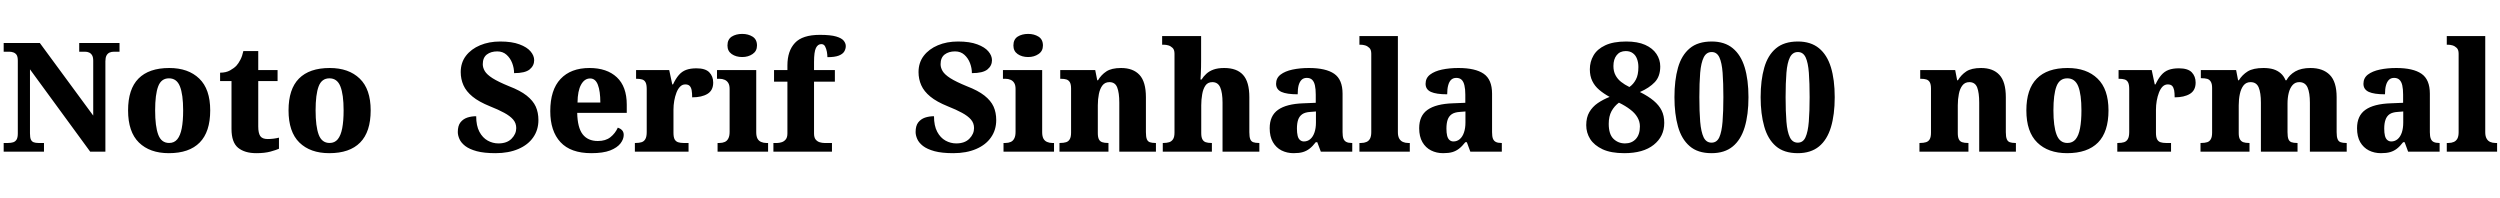 <svg xmlns="http://www.w3.org/2000/svg" xmlns:xlink="http://www.w3.org/1999/xlink" width="394.488" height="31.296"><path fill="black" d="M6.94 23.93L0.58 23.93L0.58 22.56L1.27 22.56Q1.73 22.56 2.08 22.45Q2.42 22.34 2.62 22.02Q2.81 21.70 2.81 21.05L2.81 21.05L2.81 9.58Q2.81 8.95 2.62 8.66Q2.42 8.38 2.11 8.27Q1.80 8.16 1.46 8.16L1.46 8.16L0.58 8.16L0.58 6.79L6.29 6.79L14.71 18.24L14.71 9.58Q14.71 9.02 14.53 8.72Q14.35 8.42 14.06 8.29Q13.78 8.16 13.42 8.16L13.42 8.16L12.50 8.16L12.50 6.79L18.86 6.79L18.86 8.16L17.98 8.16Q17.57 8.16 17.27 8.30Q16.97 8.45 16.80 8.77Q16.63 9.10 16.63 9.67L16.63 9.67L16.63 23.93L14.23 23.93L4.73 10.94L4.73 21.05Q4.73 21.70 4.87 22.02Q5.02 22.34 5.32 22.45Q5.62 22.56 6.05 22.56L6.05 22.56L6.94 22.56L6.94 23.93ZM26.64 24.17L26.64 24.17Q23.64 24.17 21.92 22.49Q20.21 20.81 20.21 17.42L20.21 17.42Q20.21 14.06 21.85 12.40Q23.50 10.73 26.71 10.73L26.71 10.73Q29.71 10.73 31.44 12.40Q33.17 14.06 33.17 17.42L33.17 17.42Q33.17 20.81 31.51 22.49Q29.86 24.17 26.64 24.17ZM26.69 22.56L26.69 22.56Q27.50 22.56 27.98 21.97Q28.46 21.38 28.68 20.24Q28.90 19.10 28.90 17.42L28.90 17.42Q28.90 14.90 28.39 13.63Q27.89 12.36 26.66 12.36L26.66 12.36Q25.44 12.36 24.96 13.63Q24.48 14.90 24.48 17.42L24.48 17.42Q24.48 19.94 24.97 21.25Q25.46 22.56 26.69 22.56ZM40.44 24.17L40.44 24.17Q38.62 24.17 37.57 23.32Q36.53 22.46 36.53 20.35L36.53 20.35L36.53 12.79L34.73 12.79L34.73 11.47Q35.66 11.47 36.30 11.11Q36.94 10.75 37.30 10.37L37.30 10.37Q37.63 10.01 37.93 9.43Q38.23 8.86 38.40 8.06L38.40 8.06L40.75 8.06L40.75 11.06L43.80 11.06L43.80 12.79L40.75 12.79L40.75 19.97Q40.75 20.98 41.06 21.46Q41.38 21.94 42.24 21.94L42.24 21.94Q42.70 21.94 43.16 21.88Q43.63 21.82 44.02 21.72L44.02 21.72L44.02 23.47Q43.61 23.66 42.68 23.92Q41.76 24.17 40.44 24.17ZM51.96 24.17L51.96 24.17Q48.96 24.17 47.24 22.49Q45.53 20.81 45.53 17.42L45.53 17.42Q45.53 14.06 47.17 12.40Q48.82 10.73 52.03 10.73L52.03 10.73Q55.03 10.73 56.76 12.40Q58.49 14.06 58.49 17.42L58.49 17.42Q58.49 20.81 56.83 22.49Q55.18 24.17 51.96 24.17ZM52.01 22.56L52.01 22.56Q52.82 22.56 53.30 21.97Q53.78 21.38 54 20.24Q54.22 19.10 54.22 17.42L54.22 17.42Q54.22 14.90 53.71 13.63Q53.21 12.36 51.98 12.36L51.98 12.36Q50.76 12.36 50.28 13.63Q49.80 14.90 49.80 17.42L49.80 17.42Q49.80 19.94 50.29 21.25Q50.78 22.56 52.01 22.56ZM78.19 24.17L78.19 24.17Q76.39 24.17 75.23 23.86Q74.06 23.54 73.40 23.03Q72.74 22.51 72.49 21.92Q72.24 21.34 72.24 20.83L72.24 20.83Q72.24 19.85 72.65 19.32Q73.06 18.79 73.72 18.56Q74.38 18.34 75.14 18.34L75.14 18.34Q75.14 19.85 75.65 20.80Q76.15 21.74 76.96 22.19Q77.76 22.63 78.65 22.63L78.65 22.63Q79.99 22.63 80.72 21.89Q81.46 21.14 81.46 20.21L81.46 20.21Q81.46 19.42 80.96 18.85Q80.47 18.29 79.56 17.80Q78.65 17.30 77.33 16.78L77.33 16.78Q75.55 16.06 74.56 15.24Q73.56 14.42 73.13 13.45Q72.70 12.48 72.70 11.38L72.70 11.38Q72.70 9.89 73.52 8.81Q74.35 7.73 75.76 7.14Q77.16 6.55 78.94 6.55L78.94 6.55Q80.78 6.55 81.97 7.00Q83.16 7.44 83.72 8.11Q84.29 8.78 84.29 9.50L84.29 9.50Q84.29 10.37 83.57 10.96Q82.85 11.54 81.12 11.54L81.12 11.54Q81.12 10.73 80.82 9.95Q80.52 9.17 79.93 8.64Q79.34 8.11 78.46 8.11L78.46 8.11Q77.47 8.11 76.82 8.60Q76.18 9.10 76.18 10.13L76.18 10.13Q76.18 10.68 76.50 11.22Q76.82 11.76 77.72 12.34Q78.62 12.91 80.33 13.61L80.33 13.61Q82.08 14.28 83.10 15.08Q84.12 15.89 84.54 16.82Q84.96 17.76 84.96 18.94L84.96 18.94Q84.96 20.50 84.14 21.67Q83.33 22.85 81.79 23.51Q80.26 24.17 78.19 24.17ZM93.31 24.17L93.31 24.17Q90.05 24.17 88.44 22.43Q86.83 20.69 86.83 17.54L86.83 17.54Q86.83 14.18 88.45 12.46Q90.07 10.73 93.02 10.73L93.02 10.73Q95.76 10.73 97.33 12.19Q98.90 13.66 98.90 16.51L98.90 16.51L98.90 17.81L91.08 17.81Q91.13 20.14 91.94 21.19Q92.76 22.25 94.34 22.25L94.34 22.25Q95.57 22.25 96.32 21.65Q97.08 21.05 97.49 20.14L97.49 20.14Q97.87 20.26 98.15 20.54Q98.42 20.83 98.42 21.29L98.42 21.29Q98.42 21.96 97.91 22.63Q97.39 23.30 96.28 23.74Q95.16 24.17 93.31 24.17ZM91.13 16.18L94.73 16.18Q94.73 14.38 94.34 13.38Q93.96 12.38 93.12 12.38L93.12 12.38Q92.23 12.38 91.69 13.36Q91.15 14.33 91.13 16.18L91.13 16.18ZM108.65 23.93L100.18 23.93L100.18 22.56L100.30 22.56Q100.85 22.56 101.23 22.44Q101.62 22.32 101.83 21.95Q102.05 21.58 102.05 20.83L102.05 20.83L102.05 14.06Q102.05 13.34 101.87 13.00Q101.69 12.65 101.33 12.54Q100.97 12.43 100.44 12.43L100.44 12.43L100.37 12.43L100.37 11.06L105.60 11.06L106.08 13.32L106.20 13.32Q106.61 12.43 107.10 11.86Q107.59 11.28 108.26 11.03Q108.94 10.78 109.90 10.78L109.90 10.78Q111.31 10.78 111.92 11.41Q112.54 12.05 112.54 13.03L112.54 13.03Q112.54 14.26 111.64 14.81Q110.74 15.36 109.22 15.36L109.22 15.36Q109.22 14.69 109.14 14.24Q109.06 13.80 108.83 13.56Q108.60 13.32 108.14 13.32L108.14 13.32Q107.66 13.32 107.32 13.67Q106.97 14.02 106.74 14.62Q106.51 15.22 106.39 15.91Q106.27 16.61 106.27 17.30L106.27 17.30L106.27 20.95Q106.27 21.65 106.46 22.00Q106.66 22.34 107.02 22.45Q107.38 22.56 107.83 22.56L107.83 22.56L108.65 22.56L108.65 23.93ZM121.20 23.93L113.23 23.93L113.23 22.56L113.52 22.56Q114 22.56 114.36 22.40Q114.72 22.25 114.92 21.86Q115.13 21.48 115.13 20.81L115.13 20.81L115.13 14.04Q115.13 13.42 114.91 13.08Q114.70 12.74 114.34 12.59Q113.98 12.43 113.52 12.43L113.52 12.43L113.14 12.43L113.14 11.06L119.33 11.06L119.33 20.86Q119.33 21.50 119.53 21.88Q119.74 22.25 120.11 22.40Q120.48 22.56 120.91 22.56L120.91 22.56L121.20 22.56L121.20 23.93ZM117.12 9L117.12 9Q116.14 9 115.46 8.53Q114.79 8.06 114.79 7.18L114.79 7.18Q114.79 6.22 115.46 5.78Q116.14 5.35 117.12 5.35L117.12 5.35Q118.06 5.35 118.75 5.78Q119.45 6.22 119.45 7.18L119.45 7.18Q119.45 8.06 118.75 8.53Q118.06 9 117.12 9ZM131.28 23.93L122.04 23.93L122.04 22.56L122.66 22.56Q122.93 22.56 123.31 22.45Q123.70 22.34 123.97 22.02Q124.25 21.70 124.25 21.05L124.25 21.05L124.25 12.89L122.14 12.89L122.14 11.06L124.25 11.06L124.25 10.32Q124.25 8.04 125.44 6.77Q126.62 5.50 129.38 5.50L129.38 5.50Q131.06 5.50 131.94 5.76Q132.82 6.02 133.14 6.43Q133.46 6.84 133.46 7.27L133.46 7.27Q133.46 7.73 133.21 8.14Q132.96 8.54 132.34 8.78Q131.71 9.02 130.56 9.02L130.56 9.02Q130.56 8.66 130.48 8.18Q130.39 7.70 130.20 7.33Q130.01 6.96 129.60 6.96L129.60 6.96Q129.05 6.96 128.75 7.57Q128.45 8.18 128.45 9.79L128.45 9.79L128.45 11.06L131.74 11.06L131.74 12.89L128.45 12.89L128.45 21.05Q128.45 21.70 128.71 22.02Q128.98 22.34 129.36 22.45Q129.74 22.56 130.06 22.56L130.06 22.56L131.28 22.56L131.28 23.93ZM150.43 24.17L150.43 24.17Q148.63 24.17 147.47 23.86Q146.30 23.54 145.64 23.03Q144.98 22.51 144.73 21.92Q144.48 21.34 144.48 20.83L144.48 20.83Q144.48 19.85 144.89 19.32Q145.30 18.79 145.96 18.56Q146.62 18.34 147.38 18.34L147.38 18.34Q147.38 19.85 147.89 20.80Q148.39 21.74 149.20 22.19Q150 22.63 150.89 22.63L150.89 22.63Q152.23 22.63 152.96 21.89Q153.70 21.14 153.70 20.21L153.70 20.21Q153.70 19.42 153.20 18.85Q152.71 18.29 151.80 17.80Q150.89 17.30 149.57 16.78L149.57 16.78Q147.79 16.06 146.80 15.24Q145.80 14.42 145.37 13.45Q144.94 12.48 144.94 11.38L144.94 11.38Q144.94 9.89 145.76 8.81Q146.59 7.73 148.00 7.14Q149.40 6.55 151.18 6.55L151.18 6.55Q153.02 6.55 154.21 7.00Q155.40 7.44 155.96 8.11Q156.53 8.78 156.53 9.50L156.53 9.50Q156.53 10.37 155.81 10.96Q155.09 11.54 153.36 11.54L153.36 11.54Q153.36 10.73 153.06 9.95Q152.76 9.17 152.17 8.64Q151.58 8.11 150.70 8.11L150.70 8.11Q149.71 8.11 149.06 8.60Q148.42 9.10 148.42 10.13L148.42 10.13Q148.42 10.68 148.74 11.22Q149.06 11.76 149.96 12.34Q150.86 12.91 152.57 13.61L152.57 13.61Q154.32 14.28 155.34 15.08Q156.36 15.89 156.78 16.82Q157.20 17.76 157.20 18.94L157.20 18.94Q157.20 20.50 156.38 21.67Q155.57 22.85 154.03 23.51Q152.50 24.17 150.43 24.17ZM166.32 23.93L158.35 23.93L158.35 22.56L158.64 22.56Q159.12 22.56 159.48 22.40Q159.84 22.25 160.04 21.86Q160.25 21.48 160.25 20.81L160.25 20.81L160.25 14.04Q160.25 13.42 160.03 13.08Q159.82 12.74 159.46 12.59Q159.10 12.43 158.64 12.43L158.64 12.43L158.26 12.43L158.26 11.06L164.45 11.06L164.45 20.86Q164.45 21.50 164.65 21.88Q164.86 22.25 165.23 22.40Q165.60 22.56 166.03 22.56L166.03 22.56L166.32 22.56L166.32 23.93ZM162.24 9L162.24 9Q161.26 9 160.58 8.53Q159.91 8.06 159.91 7.18L159.91 7.18Q159.91 6.22 160.58 5.78Q161.26 5.35 162.24 5.35L162.24 5.35Q163.18 5.35 163.87 5.78Q164.57 6.22 164.57 7.18L164.57 7.18Q164.57 8.06 163.87 8.53Q163.18 9 162.24 9ZM174.91 23.93L167.18 23.93L167.18 22.56L167.28 22.56Q167.83 22.56 168.22 22.44Q168.60 22.32 168.80 21.97Q169.01 21.62 169.01 20.93L169.01 20.93L169.01 13.97Q169.01 13.32 168.82 12.98Q168.62 12.65 168.28 12.54Q167.93 12.43 167.40 12.43L167.40 12.43L167.30 12.43L167.30 11.06L172.82 11.06L173.14 12.67L173.26 12.67Q173.76 11.81 174.58 11.27Q175.39 10.73 176.90 10.73L176.90 10.73Q178.80 10.73 179.81 11.82Q180.82 12.91 180.82 15.34L180.82 15.34L180.82 20.86Q180.82 21.58 180.96 21.95Q181.10 22.32 181.44 22.44Q181.78 22.56 182.30 22.56L182.30 22.56L182.40 22.56L182.40 23.93L176.62 23.93L176.62 16.20Q176.62 14.64 176.29 13.80Q175.97 12.96 175.06 12.96L175.06 12.96Q174.36 12.96 173.96 13.48Q173.57 13.99 173.40 14.82Q173.23 15.65 173.23 16.61L173.23 16.61L173.23 21Q173.23 21.65 173.40 21.98Q173.57 22.32 173.93 22.44Q174.29 22.56 174.82 22.56L174.82 22.56L174.91 22.56L174.91 23.93ZM191.23 23.93L183.48 23.93L183.48 22.56L183.60 22.56Q184.10 22.56 184.49 22.44Q184.87 22.32 185.10 21.97Q185.33 21.62 185.33 20.93L185.33 20.93L185.33 8.47Q185.33 7.85 185.03 7.56Q184.73 7.27 184.36 7.16Q183.98 7.06 183.72 7.06L183.72 7.06L183.38 7.06L183.38 5.69L189.53 5.69L189.53 9.38Q189.53 9.98 189.52 10.58Q189.50 11.18 189.48 11.70Q189.46 12.22 189.43 12.55L189.43 12.55L189.60 12.55Q189.91 12.05 190.36 11.64Q190.80 11.23 191.48 10.98Q192.17 10.73 193.18 10.73L193.18 10.73Q195.17 10.73 196.15 11.82Q197.14 12.91 197.14 15.34L197.14 15.34L197.14 20.86Q197.14 21.58 197.28 21.95Q197.42 22.32 197.76 22.44Q198.10 22.56 198.62 22.56L198.62 22.56L198.72 22.56L198.72 23.93L192.91 23.93L192.91 16.20Q192.91 14.64 192.55 13.80Q192.19 12.96 191.30 12.96L191.30 12.96Q190.58 12.96 190.21 13.50Q189.84 14.04 189.70 14.88Q189.55 15.72 189.55 16.61L189.55 16.61L189.55 21Q189.55 21.65 189.73 21.98Q189.91 22.32 190.26 22.44Q190.61 22.56 191.14 22.56L191.14 22.56L191.23 22.56L191.23 23.93ZM204.12 24.17L204.12 24.17Q203.09 24.17 202.22 23.74Q201.36 23.30 200.86 22.43Q200.35 21.55 200.35 20.23L200.35 20.23Q200.35 18.26 201.67 17.33Q202.99 16.39 205.68 16.30L205.68 16.30L207.62 16.22L207.62 14.93Q207.62 14.06 207.49 13.48Q207.36 12.89 207.05 12.59Q206.74 12.29 206.21 12.29L206.21 12.29Q205.70 12.29 205.39 12.59Q205.08 12.89 204.92 13.45Q204.77 14.02 204.77 14.88L204.77 14.88Q203.04 14.88 202.20 14.50Q201.36 14.11 201.36 13.22L201.36 13.22Q201.36 12.31 202.07 11.77Q202.78 11.23 203.95 10.98Q205.13 10.73 206.54 10.73L206.54 10.73Q209.21 10.73 210.53 11.64Q211.85 12.55 211.85 14.78L211.85 14.78L211.85 20.86Q211.85 21.53 211.99 21.89Q212.14 22.25 212.45 22.40Q212.76 22.56 213.29 22.56L213.29 22.56L213.38 22.56L213.38 23.93L208.42 23.93L207.86 22.44L207.62 22.44Q207.12 23.09 206.64 23.46Q206.16 23.83 205.58 24Q205.01 24.17 204.12 24.17ZM205.75 22.32L205.75 22.32Q206.33 22.32 206.76 21.95Q207.19 21.58 207.42 20.90Q207.65 20.23 207.65 19.34L207.65 19.34L207.65 17.59L206.76 17.66Q205.94 17.71 205.49 18.02Q205.03 18.34 204.84 18.90Q204.65 19.46 204.65 20.30L204.65 20.30Q204.65 20.95 204.76 21.41Q204.86 21.86 205.13 22.09Q205.39 22.32 205.75 22.32ZM222.46 23.93L214.51 23.93L214.51 22.56L214.78 22.56Q215.26 22.56 215.62 22.40Q215.98 22.25 216.18 21.88Q216.38 21.50 216.38 20.86L216.38 20.86L216.38 8.47Q216.38 7.85 216.08 7.56Q215.78 7.27 215.41 7.16Q215.04 7.06 214.78 7.06L214.78 7.06L214.51 7.06L214.51 5.69L220.58 5.69L220.58 20.86Q220.58 21.50 220.80 21.88Q221.02 22.25 221.38 22.40Q221.74 22.56 222.19 22.56L222.19 22.56L222.46 22.56L222.46 23.93ZM227.71 24.17L227.71 24.17Q226.68 24.17 225.82 23.74Q224.95 23.30 224.45 22.43Q223.94 21.55 223.94 20.23L223.94 20.23Q223.94 18.26 225.26 17.33Q226.58 16.39 229.27 16.30L229.27 16.30L231.22 16.22L231.22 14.93Q231.22 14.06 231.08 13.48Q230.95 12.89 230.64 12.59Q230.33 12.29 229.80 12.29L229.80 12.29Q229.30 12.29 228.98 12.59Q228.67 12.89 228.52 13.45Q228.36 14.02 228.36 14.88L228.36 14.88Q226.63 14.88 225.79 14.50Q224.95 14.11 224.95 13.22L224.95 13.22Q224.95 12.31 225.66 11.77Q226.37 11.23 227.54 10.98Q228.72 10.73 230.14 10.73L230.14 10.73Q232.80 10.73 234.12 11.64Q235.44 12.55 235.44 14.78L235.44 14.78L235.44 20.86Q235.44 21.53 235.58 21.89Q235.73 22.25 236.04 22.40Q236.35 22.56 236.88 22.56L236.88 22.56L236.98 22.56L236.98 23.93L232.01 23.93L231.46 22.44L231.22 22.44Q230.71 23.09 230.23 23.46Q229.75 23.83 229.18 24Q228.60 24.17 227.71 24.17ZM229.34 22.32L229.34 22.32Q229.92 22.32 230.35 21.95Q230.78 21.58 231.01 20.90Q231.24 20.23 231.24 19.34L231.24 19.34L231.24 17.59L230.35 17.66Q229.54 17.71 229.08 18.02Q228.62 18.34 228.43 18.90Q228.24 19.46 228.24 20.30L228.24 20.30Q228.24 20.95 228.35 21.41Q228.46 21.86 228.72 22.09Q228.98 22.32 229.34 22.32ZM256.30 24.17L256.30 24.17Q254.21 24.17 252.89 23.56Q251.57 22.94 250.93 21.95Q250.30 20.95 250.30 19.75L250.30 19.75Q250.30 18.53 250.79 17.69Q251.28 16.85 252.12 16.27Q252.96 15.70 253.99 15.29L253.99 15.29Q253.06 14.78 252.35 14.18Q251.64 13.58 251.26 12.79Q250.87 12 250.87 10.94L250.87 10.94Q250.87 9.74 251.45 8.75Q252.02 7.75 253.30 7.15Q254.57 6.55 256.61 6.55L256.61 6.55Q258.41 6.55 259.60 7.08Q260.78 7.61 261.38 8.51Q261.98 9.41 261.98 10.49L261.98 10.49Q261.98 12.05 261.12 12.96Q260.26 13.87 258.77 14.52L258.77 14.52Q260.11 15.19 260.95 15.90Q261.79 16.61 262.20 17.44Q262.61 18.26 262.61 19.39L262.61 19.39Q262.61 21.53 260.95 22.85Q259.30 24.17 256.30 24.17ZM256.42 22.63L256.42 22.63Q257.47 22.63 258.12 21.94Q258.77 21.24 258.77 19.94L258.77 19.94Q258.77 19.18 258.37 18.50Q257.98 17.83 257.23 17.27Q256.49 16.70 255.46 16.20L255.46 16.20Q254.74 16.73 254.29 17.54Q253.85 18.36 253.85 19.54L253.85 19.54Q253.85 21.17 254.59 21.90Q255.34 22.63 256.42 22.63ZM257.11 13.73L257.11 13.73Q257.74 13.30 258.13 12.56Q258.53 11.83 258.53 10.58L258.53 10.58Q258.53 9.86 258.31 9.29Q258.10 8.71 257.65 8.39Q257.21 8.06 256.54 8.06L256.54 8.06Q255.62 8.06 255.11 8.70Q254.59 9.34 254.59 10.42L254.59 10.42Q254.59 11.26 254.92 11.87Q255.24 12.48 255.80 12.92Q256.37 13.37 257.11 13.73ZM270.07 24.17L270.07 24.17Q267.89 24.17 266.62 23.06Q265.34 21.96 264.78 19.97Q264.22 17.98 264.22 15.34L264.22 15.34Q264.22 12.65 264.78 10.68Q265.34 8.71 266.63 7.63Q267.91 6.55 270.10 6.55L270.10 6.55Q272.14 6.55 273.42 7.61Q274.70 8.66 275.30 10.62Q275.90 12.58 275.90 15.34L275.90 15.34Q275.90 18.10 275.30 20.08Q274.70 22.06 273.42 23.11Q272.14 24.17 270.07 24.17ZM270.07 22.51L270.07 22.51Q270.91 22.51 271.30 21.66Q271.68 20.81 271.81 19.20Q271.94 17.59 271.94 15.34L271.94 15.34Q271.94 13.08 271.82 11.48Q271.70 9.89 271.31 9.05Q270.91 8.21 270.10 8.21L270.10 8.21Q269.26 8.21 268.84 9.05Q268.42 9.89 268.28 11.48Q268.15 13.08 268.15 15.34L268.15 15.34Q268.15 17.59 268.28 19.20Q268.42 20.81 268.82 21.66Q269.23 22.51 270.07 22.51ZM283.68 24.17L283.68 24.17Q281.50 24.17 280.22 23.06Q278.95 21.96 278.39 19.97Q277.82 17.98 277.82 15.34L277.82 15.34Q277.82 12.65 278.39 10.68Q278.95 8.71 280.24 7.63Q281.52 6.55 283.70 6.55L283.70 6.55Q285.74 6.55 287.03 7.61Q288.31 8.66 288.91 10.62Q289.51 12.58 289.51 15.34L289.51 15.34Q289.51 18.10 288.91 20.08Q288.31 22.06 287.03 23.11Q285.74 24.17 283.68 24.17ZM283.68 22.51L283.68 22.51Q284.52 22.51 284.90 21.66Q285.29 20.81 285.42 19.20Q285.55 17.59 285.55 15.34L285.55 15.34Q285.55 13.08 285.43 11.48Q285.31 9.89 284.92 9.05Q284.52 8.21 283.70 8.21L283.70 8.21Q282.86 8.21 282.44 9.05Q282.02 9.89 281.89 11.48Q281.76 13.08 281.76 15.34L281.76 15.34Q281.76 17.59 281.89 19.20Q282.02 20.81 282.43 21.66Q282.84 22.51 283.68 22.51ZM310.61 23.93L302.88 23.93L302.88 22.56L302.98 22.56Q303.53 22.56 303.91 22.44Q304.30 22.32 304.50 21.97Q304.70 21.62 304.70 20.93L304.70 20.93L304.70 13.97Q304.70 13.32 304.51 12.98Q304.32 12.65 303.97 12.54Q303.62 12.43 303.10 12.43L303.10 12.43L303.00 12.43L303.00 11.06L308.52 11.06L308.83 12.67L308.95 12.67Q309.46 11.81 310.27 11.27Q311.09 10.73 312.60 10.73L312.60 10.73Q314.50 10.73 315.50 11.82Q316.51 12.91 316.51 15.34L316.51 15.34L316.51 20.86Q316.51 21.58 316.66 21.95Q316.80 22.32 317.14 22.44Q317.47 22.56 318.00 22.56L318.00 22.56L318.10 22.56L318.10 23.93L312.31 23.93L312.31 16.20Q312.31 14.64 311.99 13.80Q311.66 12.96 310.75 12.96L310.75 12.96Q310.06 12.96 309.66 13.48Q309.26 13.99 309.10 14.82Q308.93 15.65 308.93 16.61L308.93 16.61L308.93 21Q308.93 21.65 309.10 21.98Q309.26 22.32 309.62 22.44Q309.98 22.56 310.51 22.56L310.51 22.56L310.61 22.56L310.61 23.93ZM326.18 24.17L326.18 24.17Q323.18 24.17 321.47 22.49Q319.75 20.81 319.75 17.42L319.75 17.42Q319.75 14.06 321.40 12.40Q323.04 10.73 326.26 10.73L326.26 10.73Q329.26 10.73 330.98 12.40Q332.71 14.06 332.71 17.42L332.71 17.42Q332.71 20.81 331.06 22.49Q329.40 24.17 326.18 24.17ZM326.23 22.56L326.23 22.56Q327.05 22.56 327.53 21.97Q328.01 21.38 328.22 20.24Q328.44 19.10 328.44 17.42L328.44 17.42Q328.44 14.90 327.94 13.63Q327.43 12.36 326.21 12.36L326.21 12.36Q324.98 12.36 324.50 13.63Q324.02 14.90 324.02 17.42L324.02 17.42Q324.02 19.94 324.52 21.25Q325.01 22.56 326.23 22.56ZM342.58 23.93L334.10 23.93L334.10 22.56L334.22 22.56Q334.78 22.56 335.16 22.44Q335.54 22.32 335.76 21.95Q335.98 21.58 335.98 20.83L335.98 20.83L335.98 14.06Q335.98 13.34 335.80 13.00Q335.62 12.65 335.26 12.54Q334.90 12.43 334.37 12.43L334.37 12.43L334.30 12.43L334.30 11.06L339.53 11.06L340.01 13.32L340.13 13.32Q340.54 12.43 341.03 11.86Q341.52 11.28 342.19 11.03Q342.86 10.78 343.82 10.78L343.82 10.78Q345.24 10.78 345.85 11.41Q346.46 12.05 346.46 13.03L346.46 13.03Q346.46 14.26 345.56 14.81Q344.66 15.36 343.15 15.36L343.15 15.36Q343.15 14.69 343.07 14.24Q342.98 13.80 342.76 13.56Q342.53 13.32 342.07 13.32L342.07 13.32Q341.59 13.32 341.24 13.67Q340.90 14.02 340.67 14.62Q340.44 15.22 340.32 15.91Q340.20 16.61 340.20 17.30L340.20 17.30L340.20 20.95Q340.20 21.65 340.39 22.00Q340.58 22.34 340.94 22.45Q341.30 22.56 341.76 22.56L341.76 22.56L342.58 22.56L342.58 23.93ZM354.96 23.93L347.23 23.93L347.23 22.56L347.35 22.56Q347.90 22.56 348.28 22.44Q348.65 22.32 348.85 21.97Q349.06 21.62 349.06 20.93L349.06 20.93L349.06 13.87Q349.06 13.22 348.85 12.89Q348.65 12.55 348.28 12.44Q347.90 12.34 347.38 12.34L347.38 12.34L347.28 12.34L347.28 11.06L352.85 11.06L353.16 12.67L353.28 12.67Q353.81 11.81 354.67 11.27Q355.54 10.73 357.17 10.73L357.17 10.73Q358.06 10.73 358.73 10.93Q359.40 11.14 359.89 11.57Q360.38 12 360.65 12.67L360.65 12.67L360.79 12.67Q361.25 11.81 362.18 11.27Q363.12 10.73 364.58 10.73L364.58 10.73Q366.55 10.73 367.63 11.82Q368.71 12.91 368.71 15.34L368.71 15.34L368.71 20.86Q368.71 21.58 368.86 21.95Q369.00 22.32 369.34 22.44Q369.67 22.56 370.20 22.56L370.20 22.56L370.30 22.56L370.30 23.93L364.49 23.93L364.49 16.20Q364.49 14.64 364.12 13.80Q363.74 12.96 362.81 12.96L362.81 12.96Q362.16 12.96 361.75 13.43Q361.34 13.90 361.15 14.66Q360.96 15.43 360.96 16.34L360.96 16.34L360.96 20.86Q360.96 21.58 361.10 21.95Q361.25 22.32 361.58 22.44Q361.92 22.56 362.45 22.56L362.45 22.56L362.54 22.56L362.54 23.93L356.76 23.93L356.76 16.20Q356.76 14.64 356.41 13.80Q356.06 12.96 355.13 12.96L355.13 12.96Q354.43 12.96 354.02 13.48Q353.62 13.99 353.44 14.82Q353.26 15.65 353.26 16.61L353.26 16.61L353.26 21Q353.26 21.65 353.45 21.98Q353.64 22.32 353.99 22.44Q354.34 22.56 354.86 22.56L354.86 22.56L354.96 22.56L354.96 23.93ZM375.70 24.17L375.70 24.17Q374.66 24.17 373.80 23.74Q372.94 23.30 372.43 22.43Q371.93 21.55 371.93 20.23L371.93 20.23Q371.93 18.26 373.25 17.33Q374.57 16.39 377.26 16.30L377.26 16.30L379.20 16.22L379.20 14.93Q379.20 14.06 379.07 13.48Q378.94 12.89 378.62 12.59Q378.31 12.29 377.78 12.29L377.78 12.29Q377.28 12.29 376.97 12.59Q376.66 12.89 376.50 13.45Q376.34 14.02 376.34 14.88L376.34 14.88Q374.62 14.88 373.78 14.50Q372.94 14.11 372.94 13.22L372.94 13.22Q372.94 12.31 373.64 11.77Q374.35 11.23 375.53 10.98Q376.70 10.73 378.12 10.73L378.12 10.73Q380.78 10.73 382.10 11.64Q383.42 12.55 383.42 14.78L383.42 14.78L383.42 20.86Q383.42 21.53 383.57 21.89Q383.71 22.25 384.02 22.40Q384.34 22.56 384.86 22.56L384.86 22.56L384.96 22.56L384.96 23.93L379.99 23.93L379.44 22.44L379.20 22.44Q378.70 23.09 378.22 23.46Q377.74 23.83 377.16 24Q376.58 24.17 375.70 24.17ZM377.33 22.32L377.33 22.32Q377.90 22.32 378.34 21.95Q378.77 21.58 379.00 20.90Q379.22 20.23 379.22 19.34L379.22 19.34L379.22 17.59L378.34 17.66Q377.52 17.71 377.06 18.02Q376.61 18.34 376.42 18.90Q376.22 19.46 376.22 20.30L376.22 20.30Q376.22 20.95 376.33 21.41Q376.44 21.86 376.70 22.09Q376.97 22.32 377.33 22.32ZM394.03 23.93L386.09 23.93L386.09 22.56L386.35 22.56Q386.83 22.56 387.19 22.40Q387.55 22.25 387.76 21.88Q387.96 21.50 387.96 20.86L387.96 20.86L387.96 8.47Q387.96 7.85 387.66 7.56Q387.36 7.27 386.99 7.16Q386.62 7.06 386.35 7.06L386.35 7.06L386.09 7.06L386.09 5.69L392.16 5.69L392.16 20.86Q392.16 21.50 392.38 21.88Q392.59 22.25 392.95 22.40Q393.31 22.56 393.77 22.56L393.77 22.56L394.03 22.56L394.03 23.93Z"/></svg>
